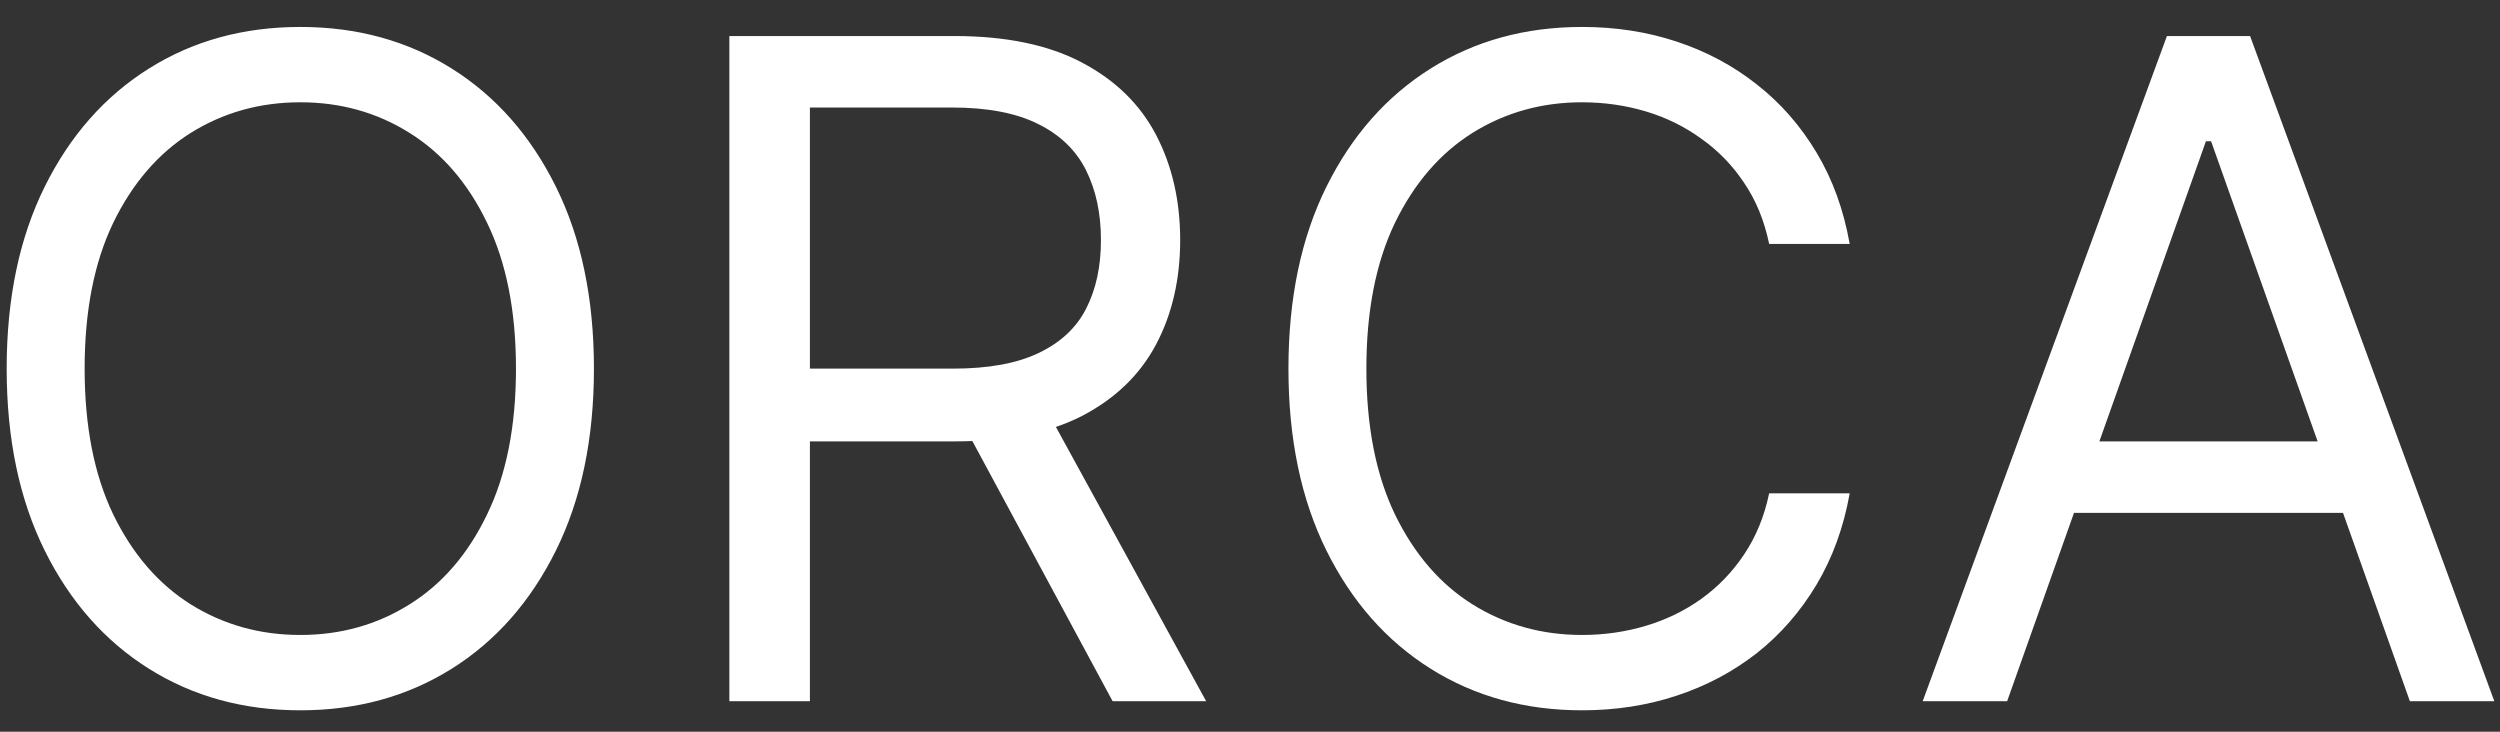 <svg width="82" height="24" viewBox="0 0 82 24" fill="none" xmlns="http://www.w3.org/2000/svg">
<rect x="0" y="0" width="82" height="24" fill="#333333" stroke="none"/>
<path d="M19.481 12.091C19.481 14.392 19.065 16.381 18.234 18.057C17.403 19.733 16.264 21.026 14.815 21.935C13.366 22.844 11.711 23.298 9.85 23.298C7.989 23.298 6.335 22.844 4.886 21.935C3.437 21.026 2.297 19.733 1.466 18.057C0.635 16.381 0.219 14.392 0.219 12.091C0.219 9.79 0.635 7.801 1.466 6.125C2.297 4.449 3.437 3.156 4.886 2.247C6.335 1.338 7.989 0.884 9.85 0.884C11.711 0.884 13.366 1.338 14.815 2.247C16.264 3.156 17.403 4.449 18.234 6.125C19.065 7.801 19.481 9.79 19.481 12.091ZM16.924 12.091C16.924 10.202 16.608 8.607 15.976 7.308C15.351 6.008 14.502 5.024 13.43 4.357C12.364 3.689 11.171 3.355 9.85 3.355C8.529 3.355 7.332 3.689 6.26 4.357C5.195 5.024 4.346 6.008 3.714 7.308C3.089 8.607 2.776 10.202 2.776 12.091C2.776 13.98 3.089 15.575 3.714 16.874C4.346 18.174 5.195 19.158 6.26 19.825C7.332 20.493 8.529 20.827 9.85 20.827C11.171 20.827 12.364 20.493 13.43 19.825C14.502 19.158 15.351 18.174 15.976 16.874C16.608 15.575 16.924 13.98 16.924 12.091ZM23.923 23V1.182H31.296C33 1.182 34.399 1.473 35.493 2.055C36.587 2.631 37.396 3.423 37.922 4.431C38.447 5.44 38.71 6.587 38.71 7.872C38.71 9.158 38.447 10.298 37.922 11.292C37.396 12.286 36.59 13.068 35.504 13.636C34.417 14.197 33.028 14.477 31.338 14.477H25.372V12.091H31.253C32.418 12.091 33.355 11.921 34.065 11.579C34.783 11.239 35.301 10.756 35.621 10.131C35.947 9.499 36.111 8.746 36.111 7.872C36.111 6.999 35.947 6.235 35.621 5.582C35.294 4.928 34.772 4.424 34.055 4.069C33.337 3.707 32.389 3.526 31.21 3.526H26.565V23H23.923ZM34.193 13.199L39.562 23H36.494L31.21 13.199H34.193ZM60.67 8H58.028C57.871 7.24 57.598 6.572 57.207 5.997C56.824 5.422 56.355 4.939 55.801 4.548C55.254 4.151 54.647 3.852 53.979 3.653C53.312 3.455 52.616 3.355 51.891 3.355C50.57 3.355 49.373 3.689 48.301 4.357C47.236 5.024 46.387 6.008 45.755 7.308C45.13 8.607 44.817 10.202 44.817 12.091C44.817 13.98 45.13 15.575 45.755 16.874C46.387 18.174 47.236 19.158 48.301 19.825C49.373 20.493 50.57 20.827 51.891 20.827C52.616 20.827 53.312 20.727 53.979 20.528C54.647 20.329 55.254 20.035 55.801 19.644C56.355 19.246 56.824 18.76 57.207 18.185C57.598 17.602 57.871 16.935 58.028 16.182H60.67C60.471 17.297 60.108 18.295 59.583 19.175C59.057 20.056 58.404 20.805 57.623 21.423C56.841 22.034 55.964 22.499 54.991 22.819C54.025 23.139 52.992 23.298 51.891 23.298C50.03 23.298 48.376 22.844 46.927 21.935C45.478 21.026 44.338 19.733 43.507 18.057C42.676 16.381 42.261 14.392 42.261 12.091C42.261 9.79 42.676 7.801 43.507 6.125C44.338 4.449 45.478 3.156 46.927 2.247C48.376 1.338 50.03 0.884 51.891 0.884C52.992 0.884 54.025 1.043 54.991 1.363C55.964 1.683 56.841 2.151 57.623 2.769C58.404 3.38 59.057 4.126 59.583 5.006C60.108 5.88 60.471 6.878 60.67 8ZM65.834 23H63.064L71.075 1.182H73.803L81.814 23H79.044L72.524 4.634H72.354L65.834 23ZM66.856 14.477H78.021V16.821H66.856V14.477Z" fill="white"/>
</svg>
